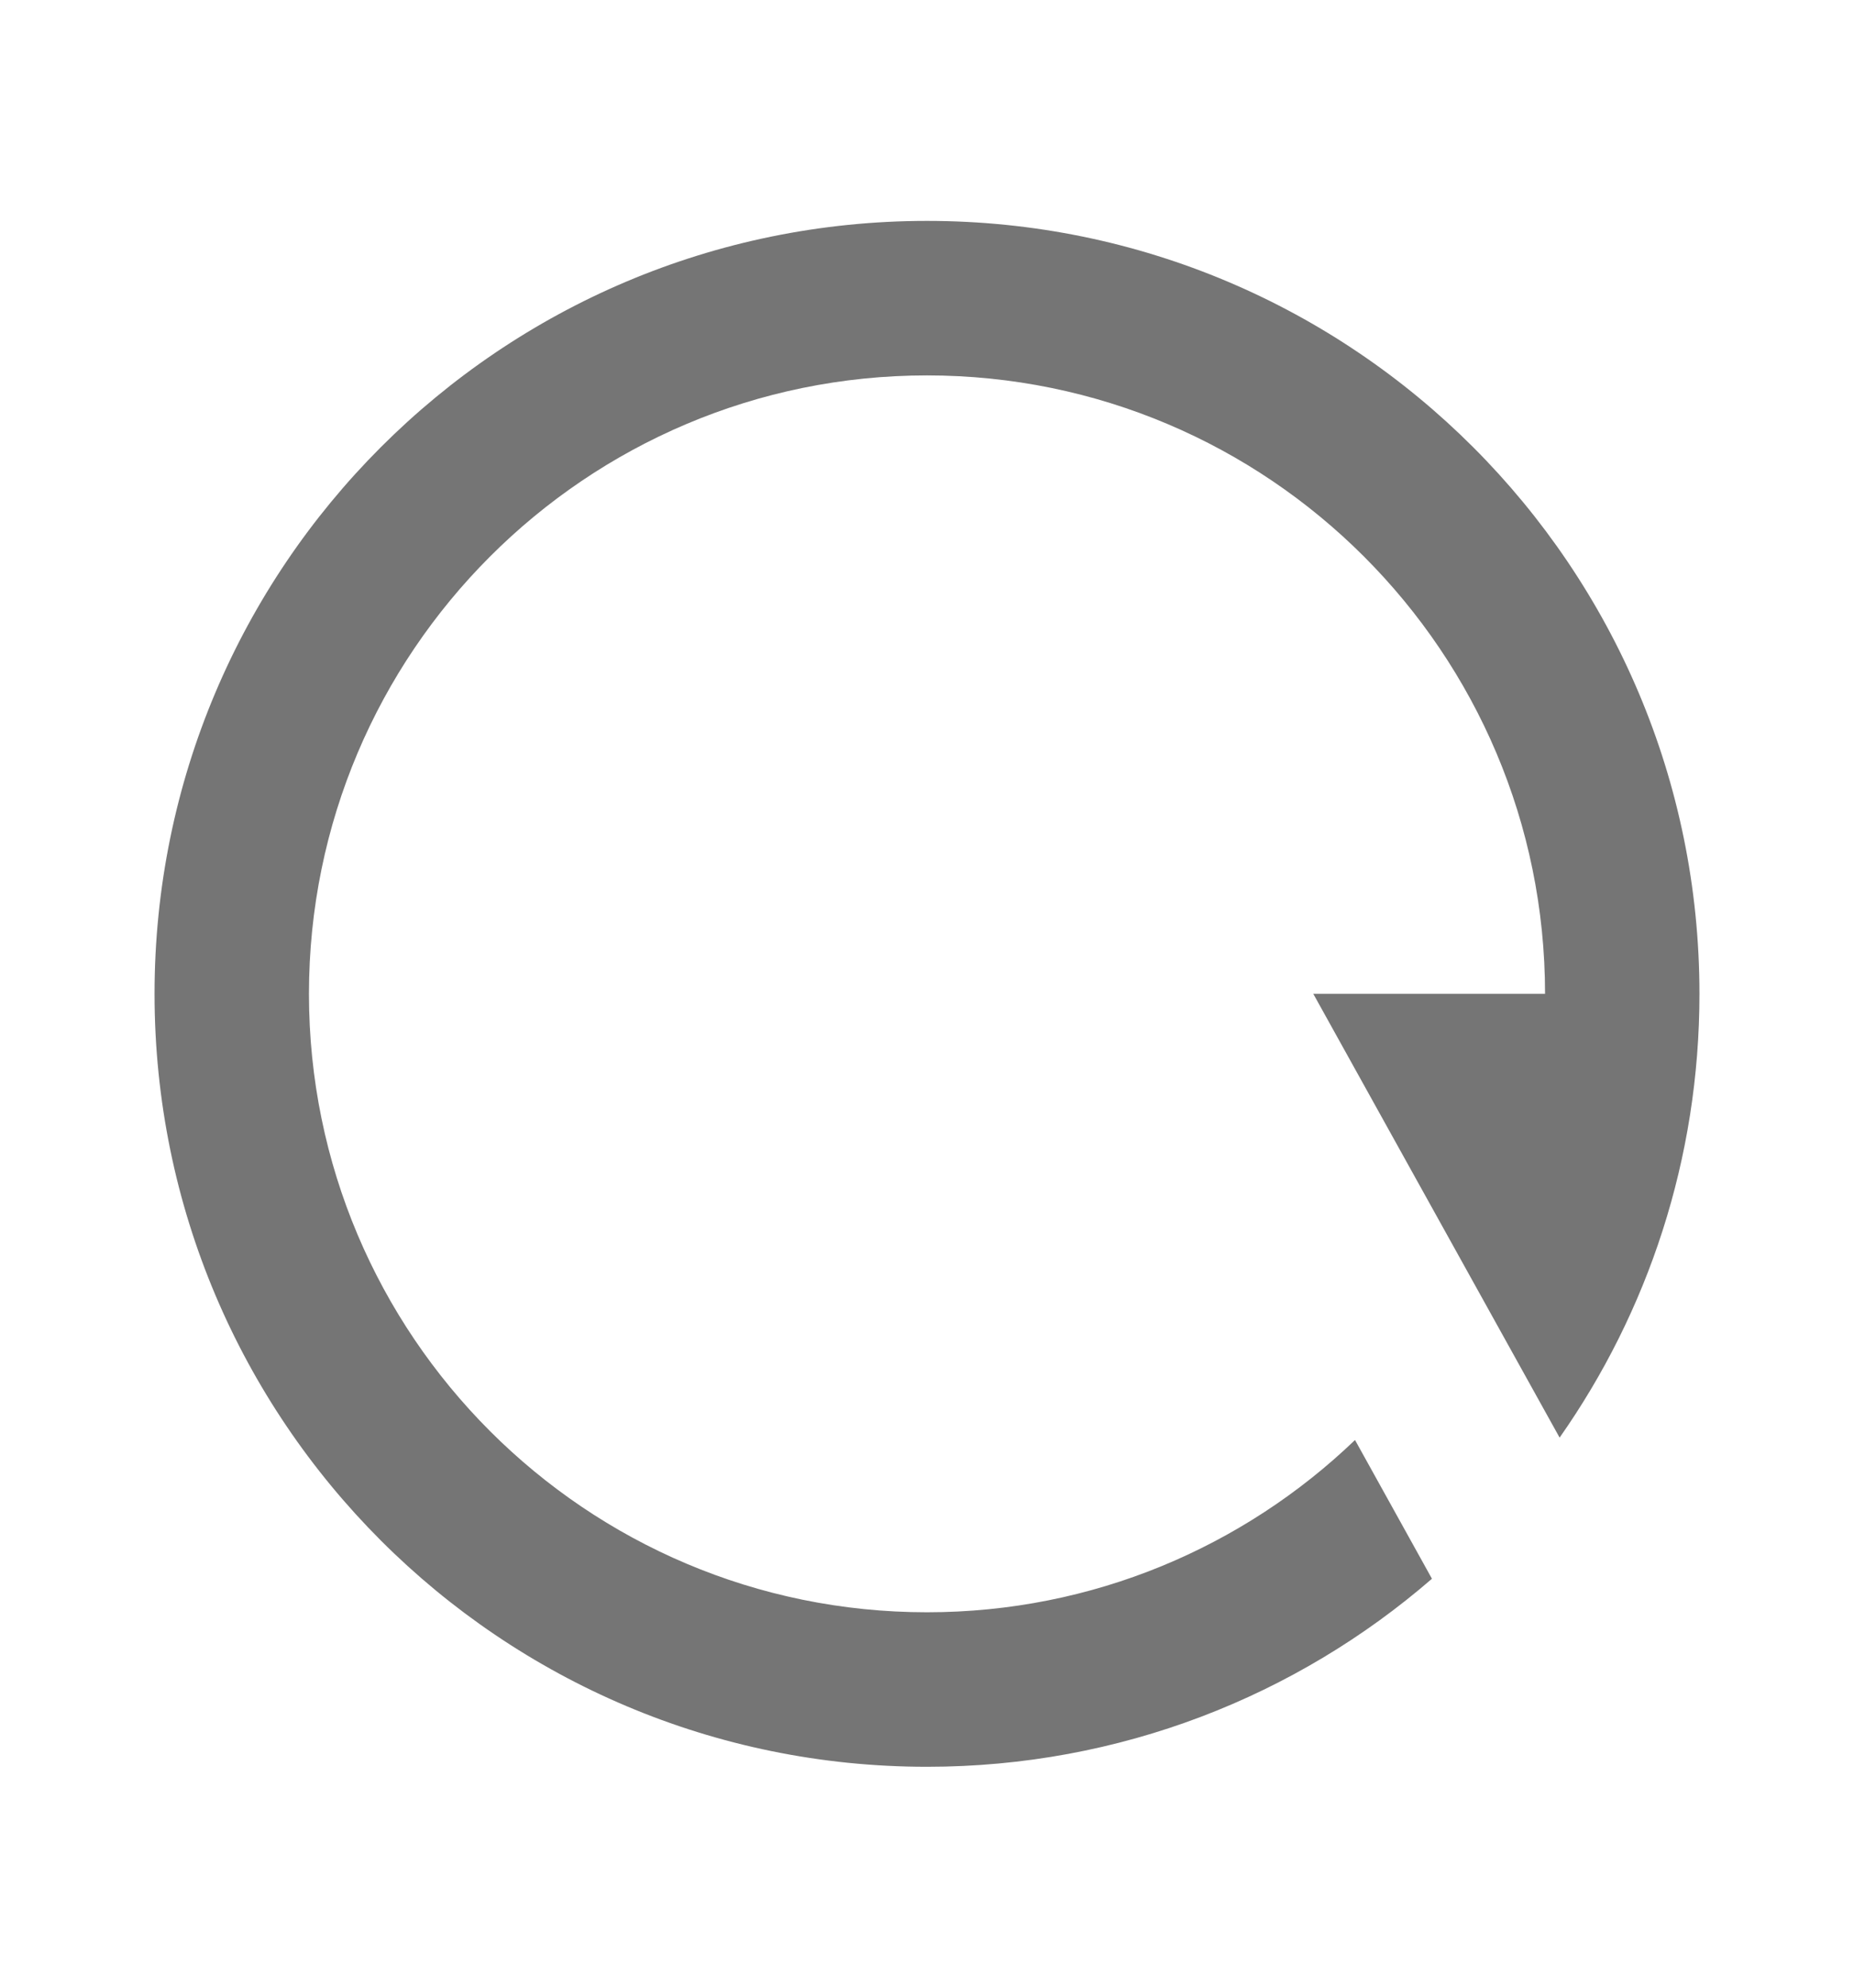 <svg width="14" height="15" viewBox="0 0 14 15" fill="none" xmlns="http://www.w3.org/2000/svg">
<path d="M10.813 11.914C9.791 12.799 8.458 13.333 7 13.333C3.778 13.333 1.167 10.722 1.167 7.5C1.167 4.278 3.778 1.667 7 1.667C10.222 1.667 12.833 4.278 12.833 7.5C12.833 8.746 12.443 9.901 11.777 10.849L9.917 7.5H11.667C11.667 4.923 9.577 2.833 7 2.833C4.423 2.833 2.333 4.923 2.333 7.5C2.333 10.077 4.423 12.167 7 12.167C8.254 12.167 9.393 11.672 10.232 10.867L10.813 11.914Z" fill="#757575"/>
</svg>
